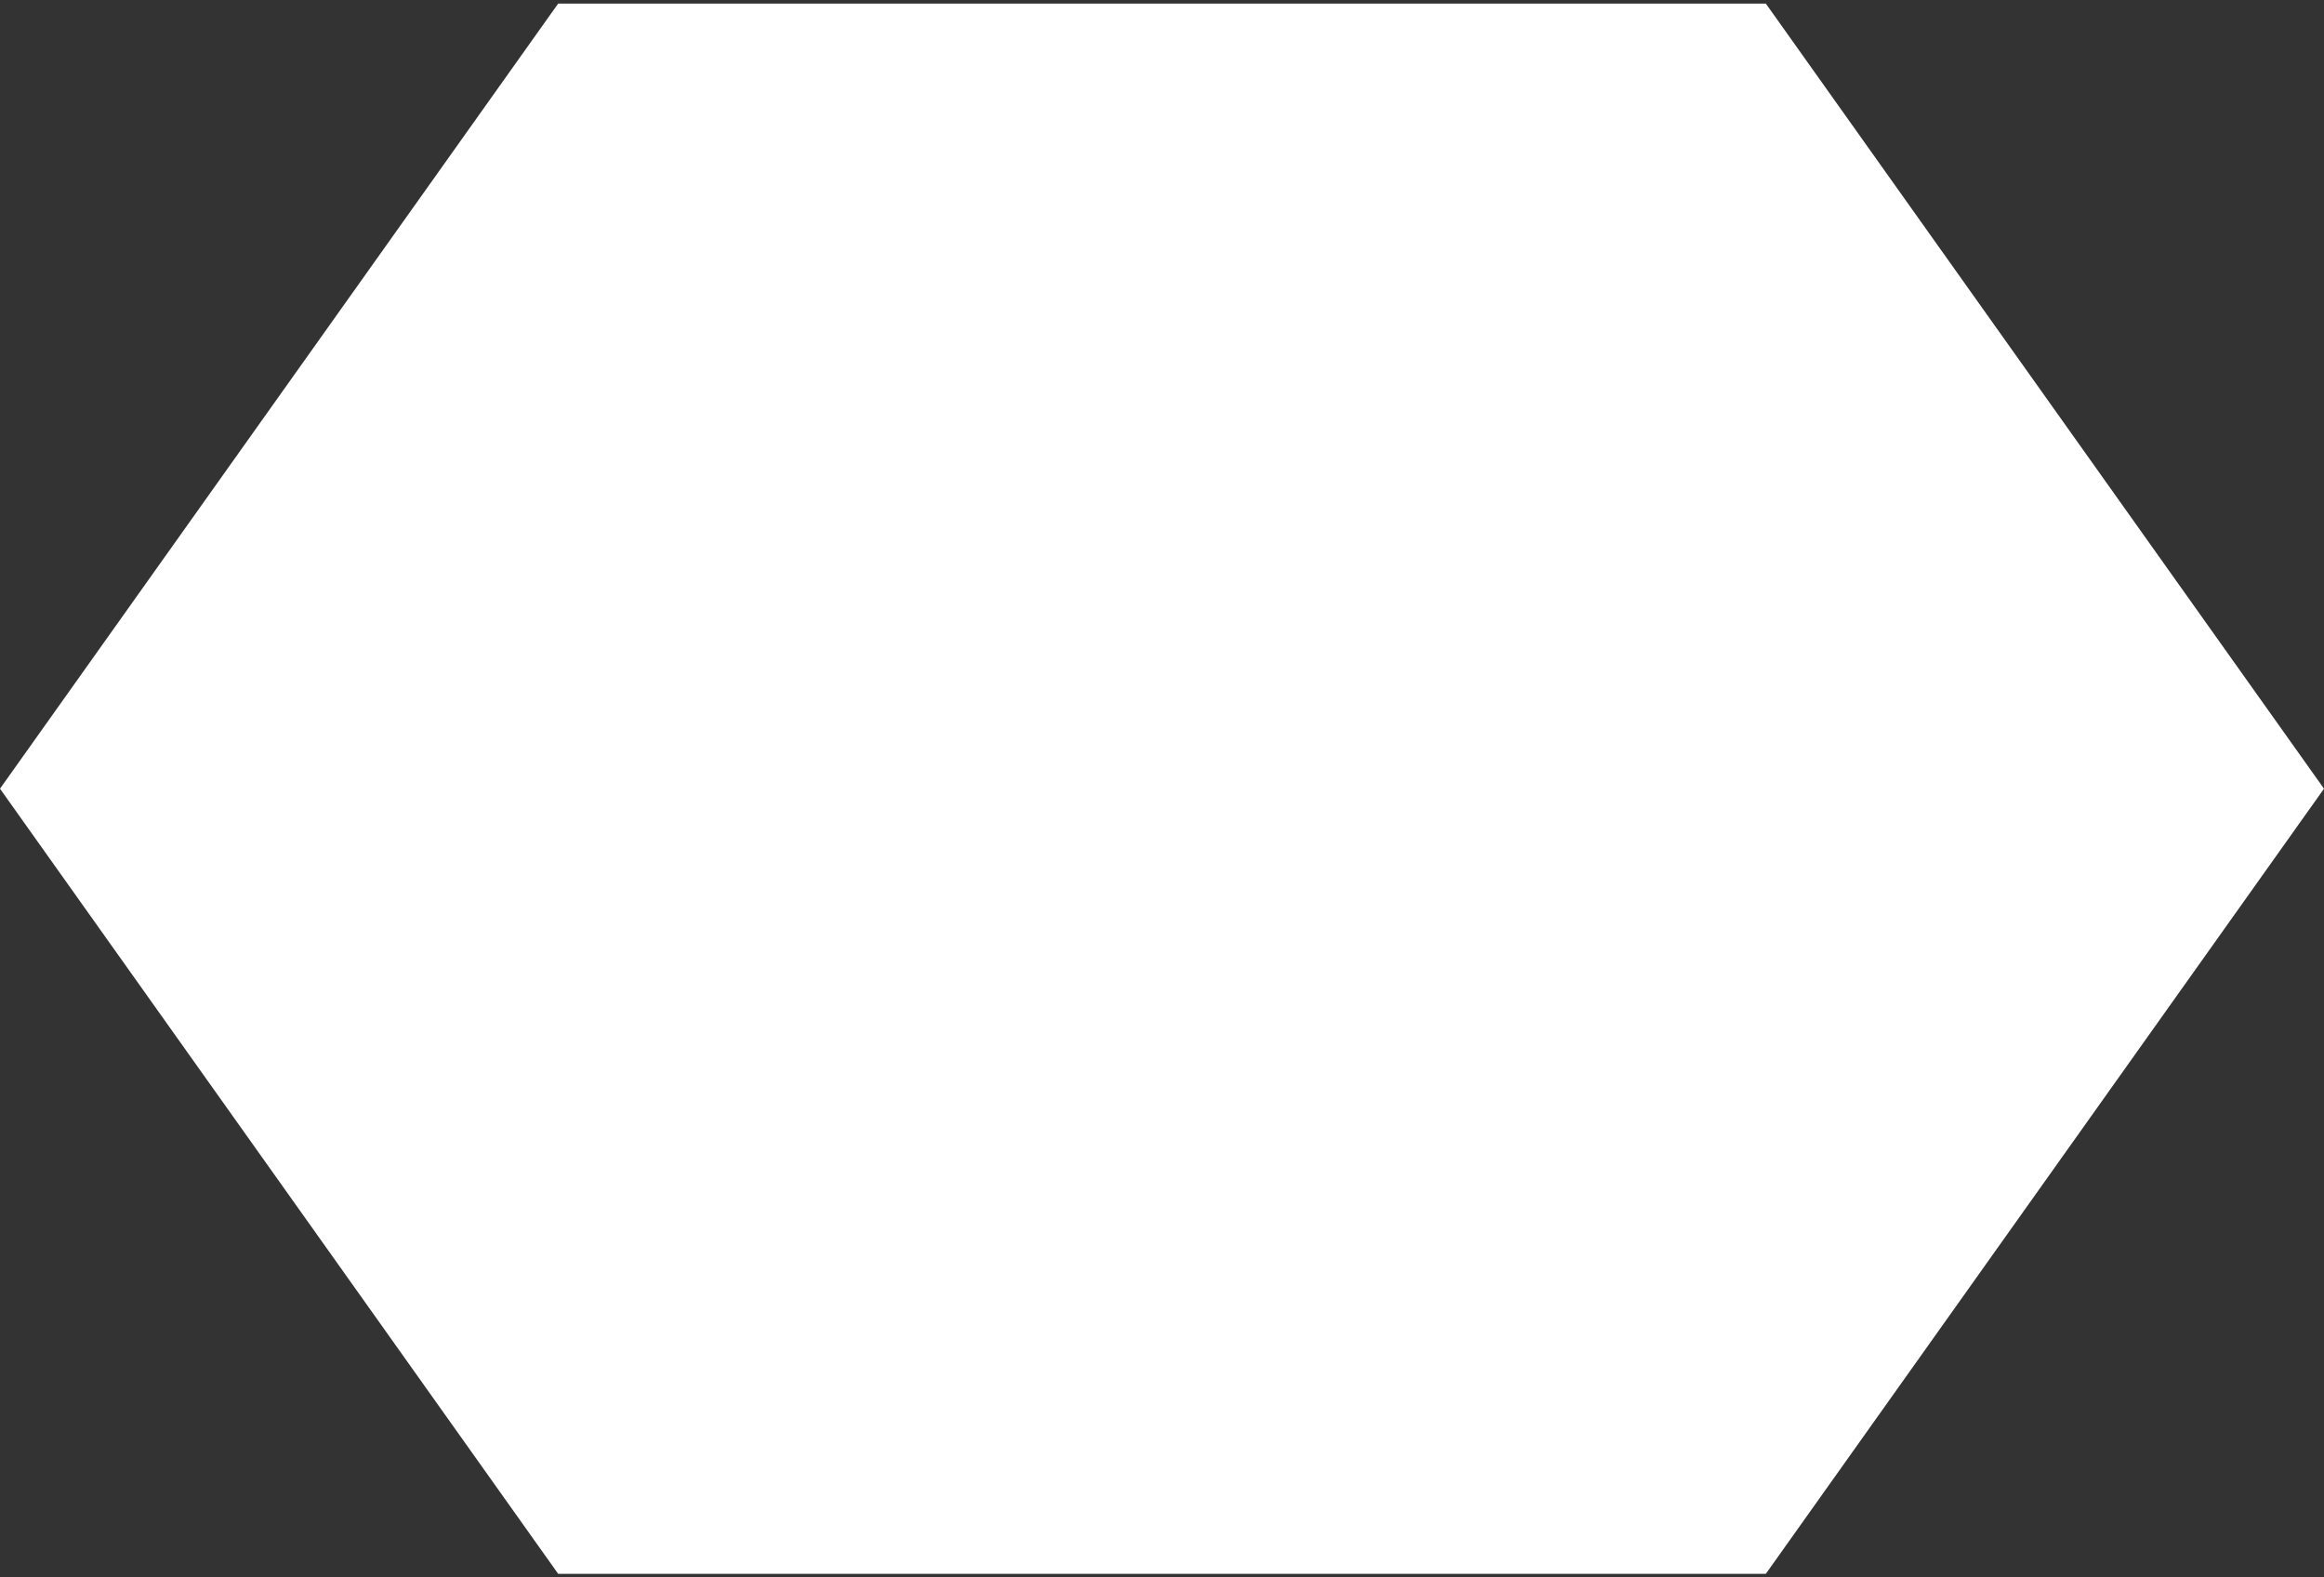<svg width="56" height="38" viewBox="0 0 56 38" fill="none" xmlns="http://www.w3.org/2000/svg">
<rect x="0" y="0" width="56" height="38" fill="#333333" stroke="none"/>
<path d="M42.55 0.086H13.45L0 19L13.45 37.914H42.55L56 19L42.55 0.086Z" fill="white"/>
</svg>
